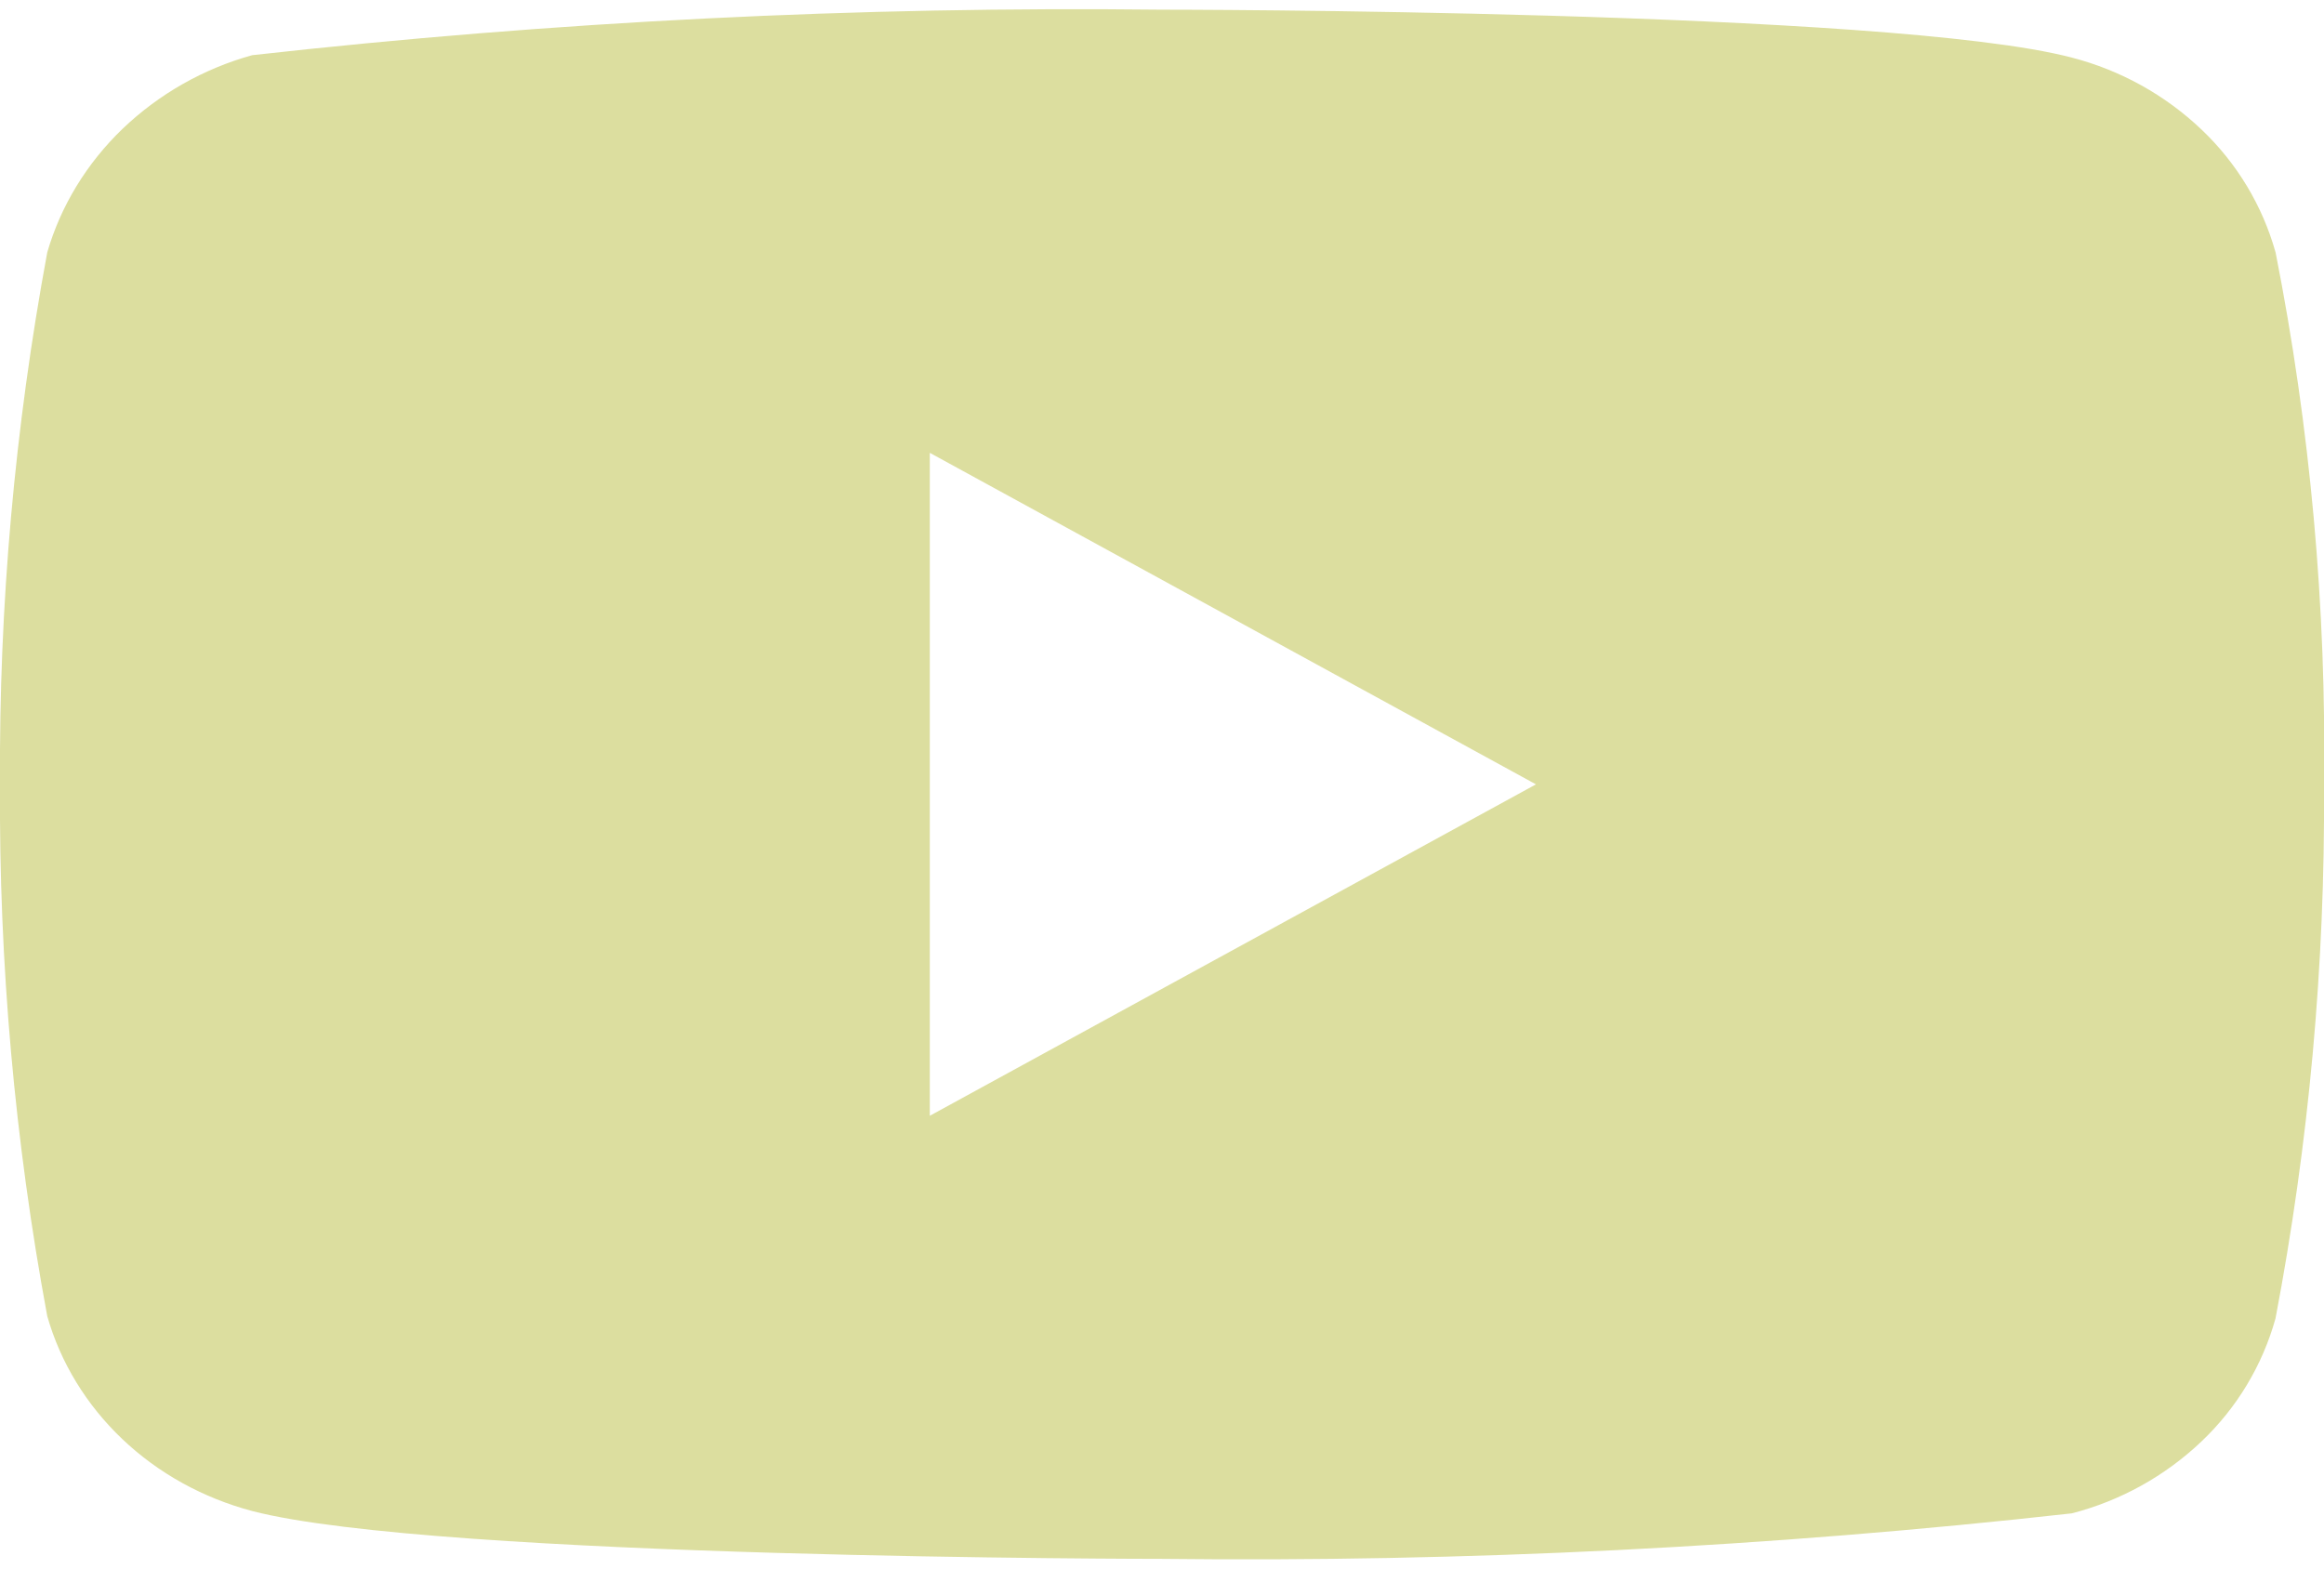 <svg width="80" height="54" viewBox="0 0 80 54" fill="none" xmlns="http://www.w3.org/2000/svg">
<path d="M78.333 8.69C77.88 7.074 76.998 5.611 75.78 4.457C74.528 3.267 72.993 2.416 71.32 1.983C65.06 0.333 39.98 0.333 39.98 0.333C29.524 0.214 19.072 0.738 8.68 1.9C7.007 2.364 5.475 3.234 4.22 4.433C2.987 5.62 2.093 7.083 1.627 8.687C0.506 14.726 -0.039 20.858 0 27C-0.04 33.137 0.503 39.267 1.627 45.313C2.083 46.91 2.973 48.367 4.21 49.543C5.447 50.72 6.987 51.57 8.68 52.02C15.023 53.667 39.98 53.667 39.98 53.667C50.449 53.786 60.915 53.263 71.32 52.1C72.993 51.668 74.528 50.817 75.78 49.627C76.998 48.472 77.879 47.009 78.33 45.393C79.48 39.357 80.04 33.222 80 27.077C80.087 20.905 79.528 14.742 78.333 8.687V8.69ZM32.007 38.413V15.59L52.873 27.003L32.007 38.413Z" fill="#DCDE9F"/>
</svg>
